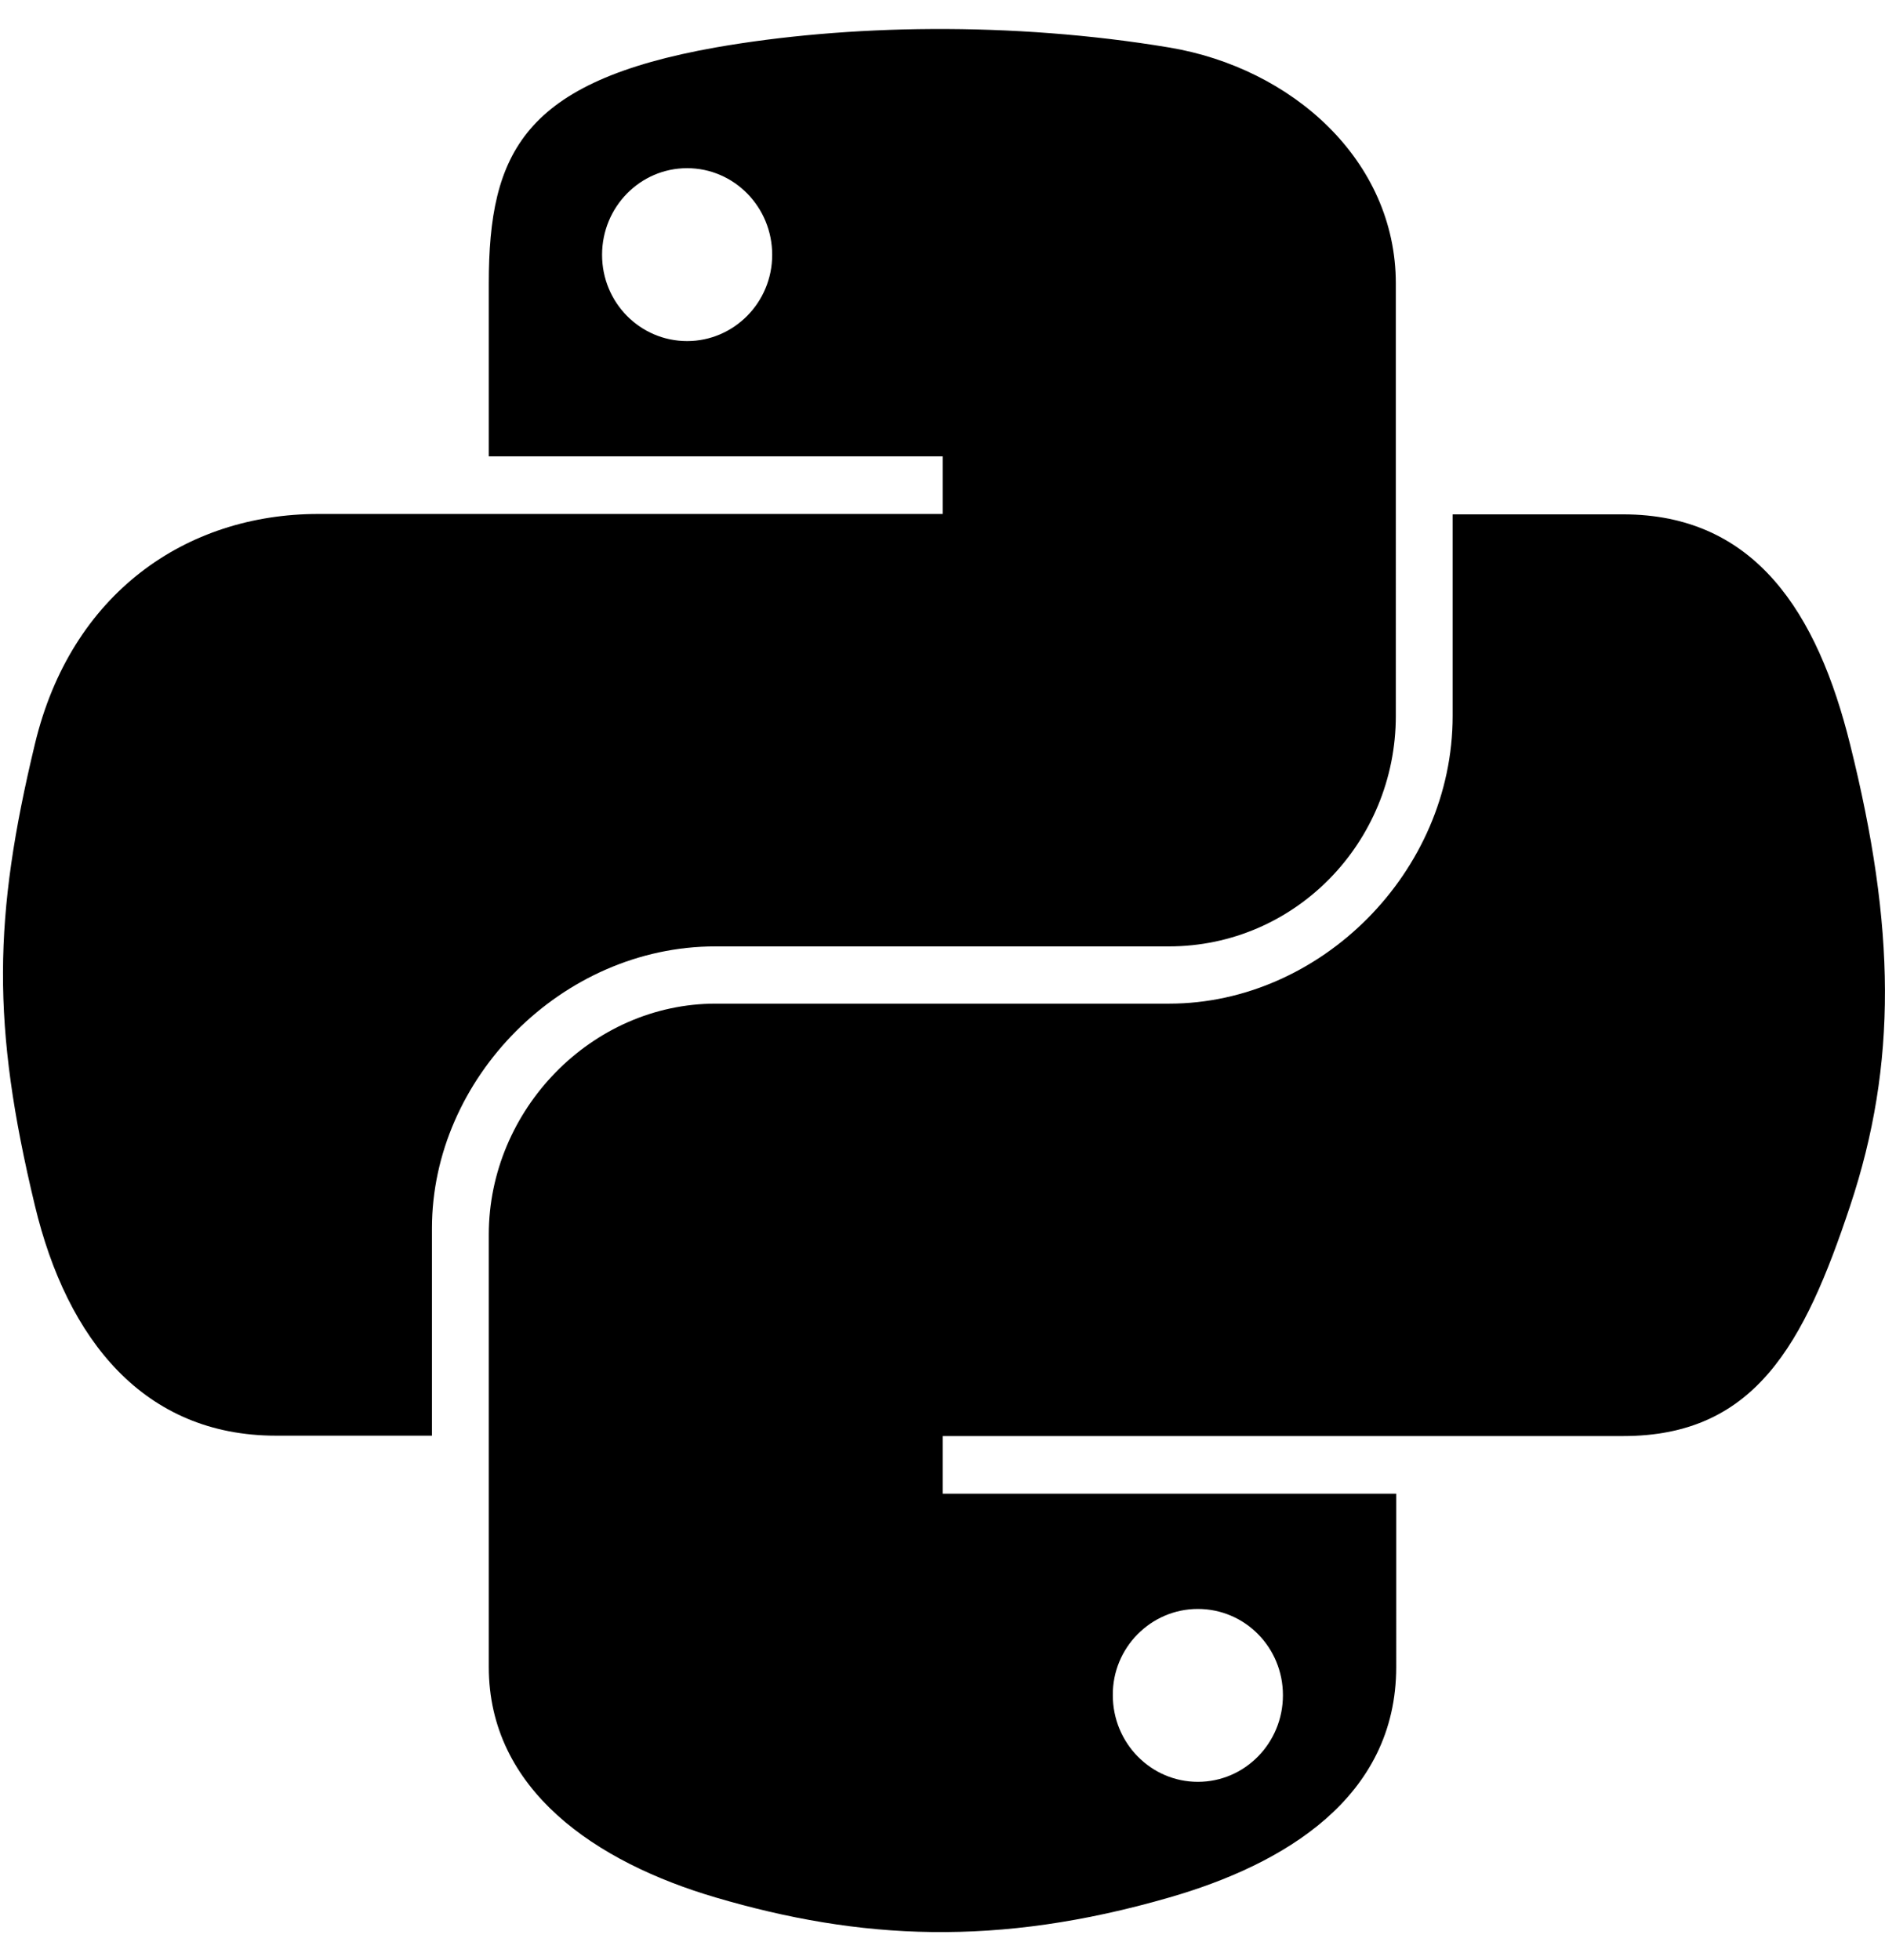<?xml version="1.0" encoding="utf-8"?>
<!-- Generator: Adobe Illustrator 21.1.0, SVG Export Plug-In . SVG Version: 6.00 Build 0)  -->
<svg version="1.1" id="Layer_1" xmlns="http://www.w3.org/2000/svg" xmlns:xlink="http://www.w3.org/1999/xlink" x="0px" y="0px"
	 viewBox="0 0 480.9 500" style="enable-background:new 0 0 480.9 500;" xml:space="preserve">
<g id="Layer_7">
	<g>
		<path id="path1948_1_" d="M237.9,7.4c-19.8,0.1-38.7,1.8-55.3,4.7c-49,8.7-57.9,26.8-57.9,60.2v44.1h115.8v14.7H124.7H81.2
			c-33.7,0-63.1,20.2-72.3,58.7c-10.6,44.1-11.1,71.6,0,117.7c8.2,34.3,27.9,58.7,61.5,58.7h39.8v-52.9c0-38.2,33.1-71.9,72.3-71.9
			h115.7c32.2,0,57.9-26.5,57.9-58.8V72.3c0-31.4-26.5-55-57.9-60.2C278.4,8.8,257.7,7.3,237.9,7.4z M175.3,42.9
			c12,0,21.7,9.9,21.7,22.1c0,12.2-9.8,22-21.7,22c-12,0-21.7-9.8-21.7-22C153.6,52.8,163.3,42.9,175.3,42.9z"/>
		<path id="path1950_1_" d="M370.6,131.2v51.4c0,39.9-33.8,73.4-72.3,73.4H182.6c-31.7,0-57.9,27.1-57.9,58.9v110.3
			c0,31.4,27.3,49.8,57.9,58.8c36.7,10.8,71.8,12.7,115.7,0c29.2-8.4,57.9-25.4,57.9-58.8V381H240.5v-14.7h115.7h57.9
			c33.7,0,46.2-23.5,57.9-58.7c12.1-36.3,11.6-71.2,0-117.7c-8.3-33.5-24.2-58.7-57.9-58.7L370.6,131.2L370.6,131.2z M305.6,410.4
			c12,0,21.7,9.8,21.7,22c0,12.2-9.7,22.1-21.7,22.1c-12,0-21.7-9.9-21.7-22.1C283.8,420.3,293.6,410.4,305.6,410.4z"/>
	</g>
</g>
</svg>
